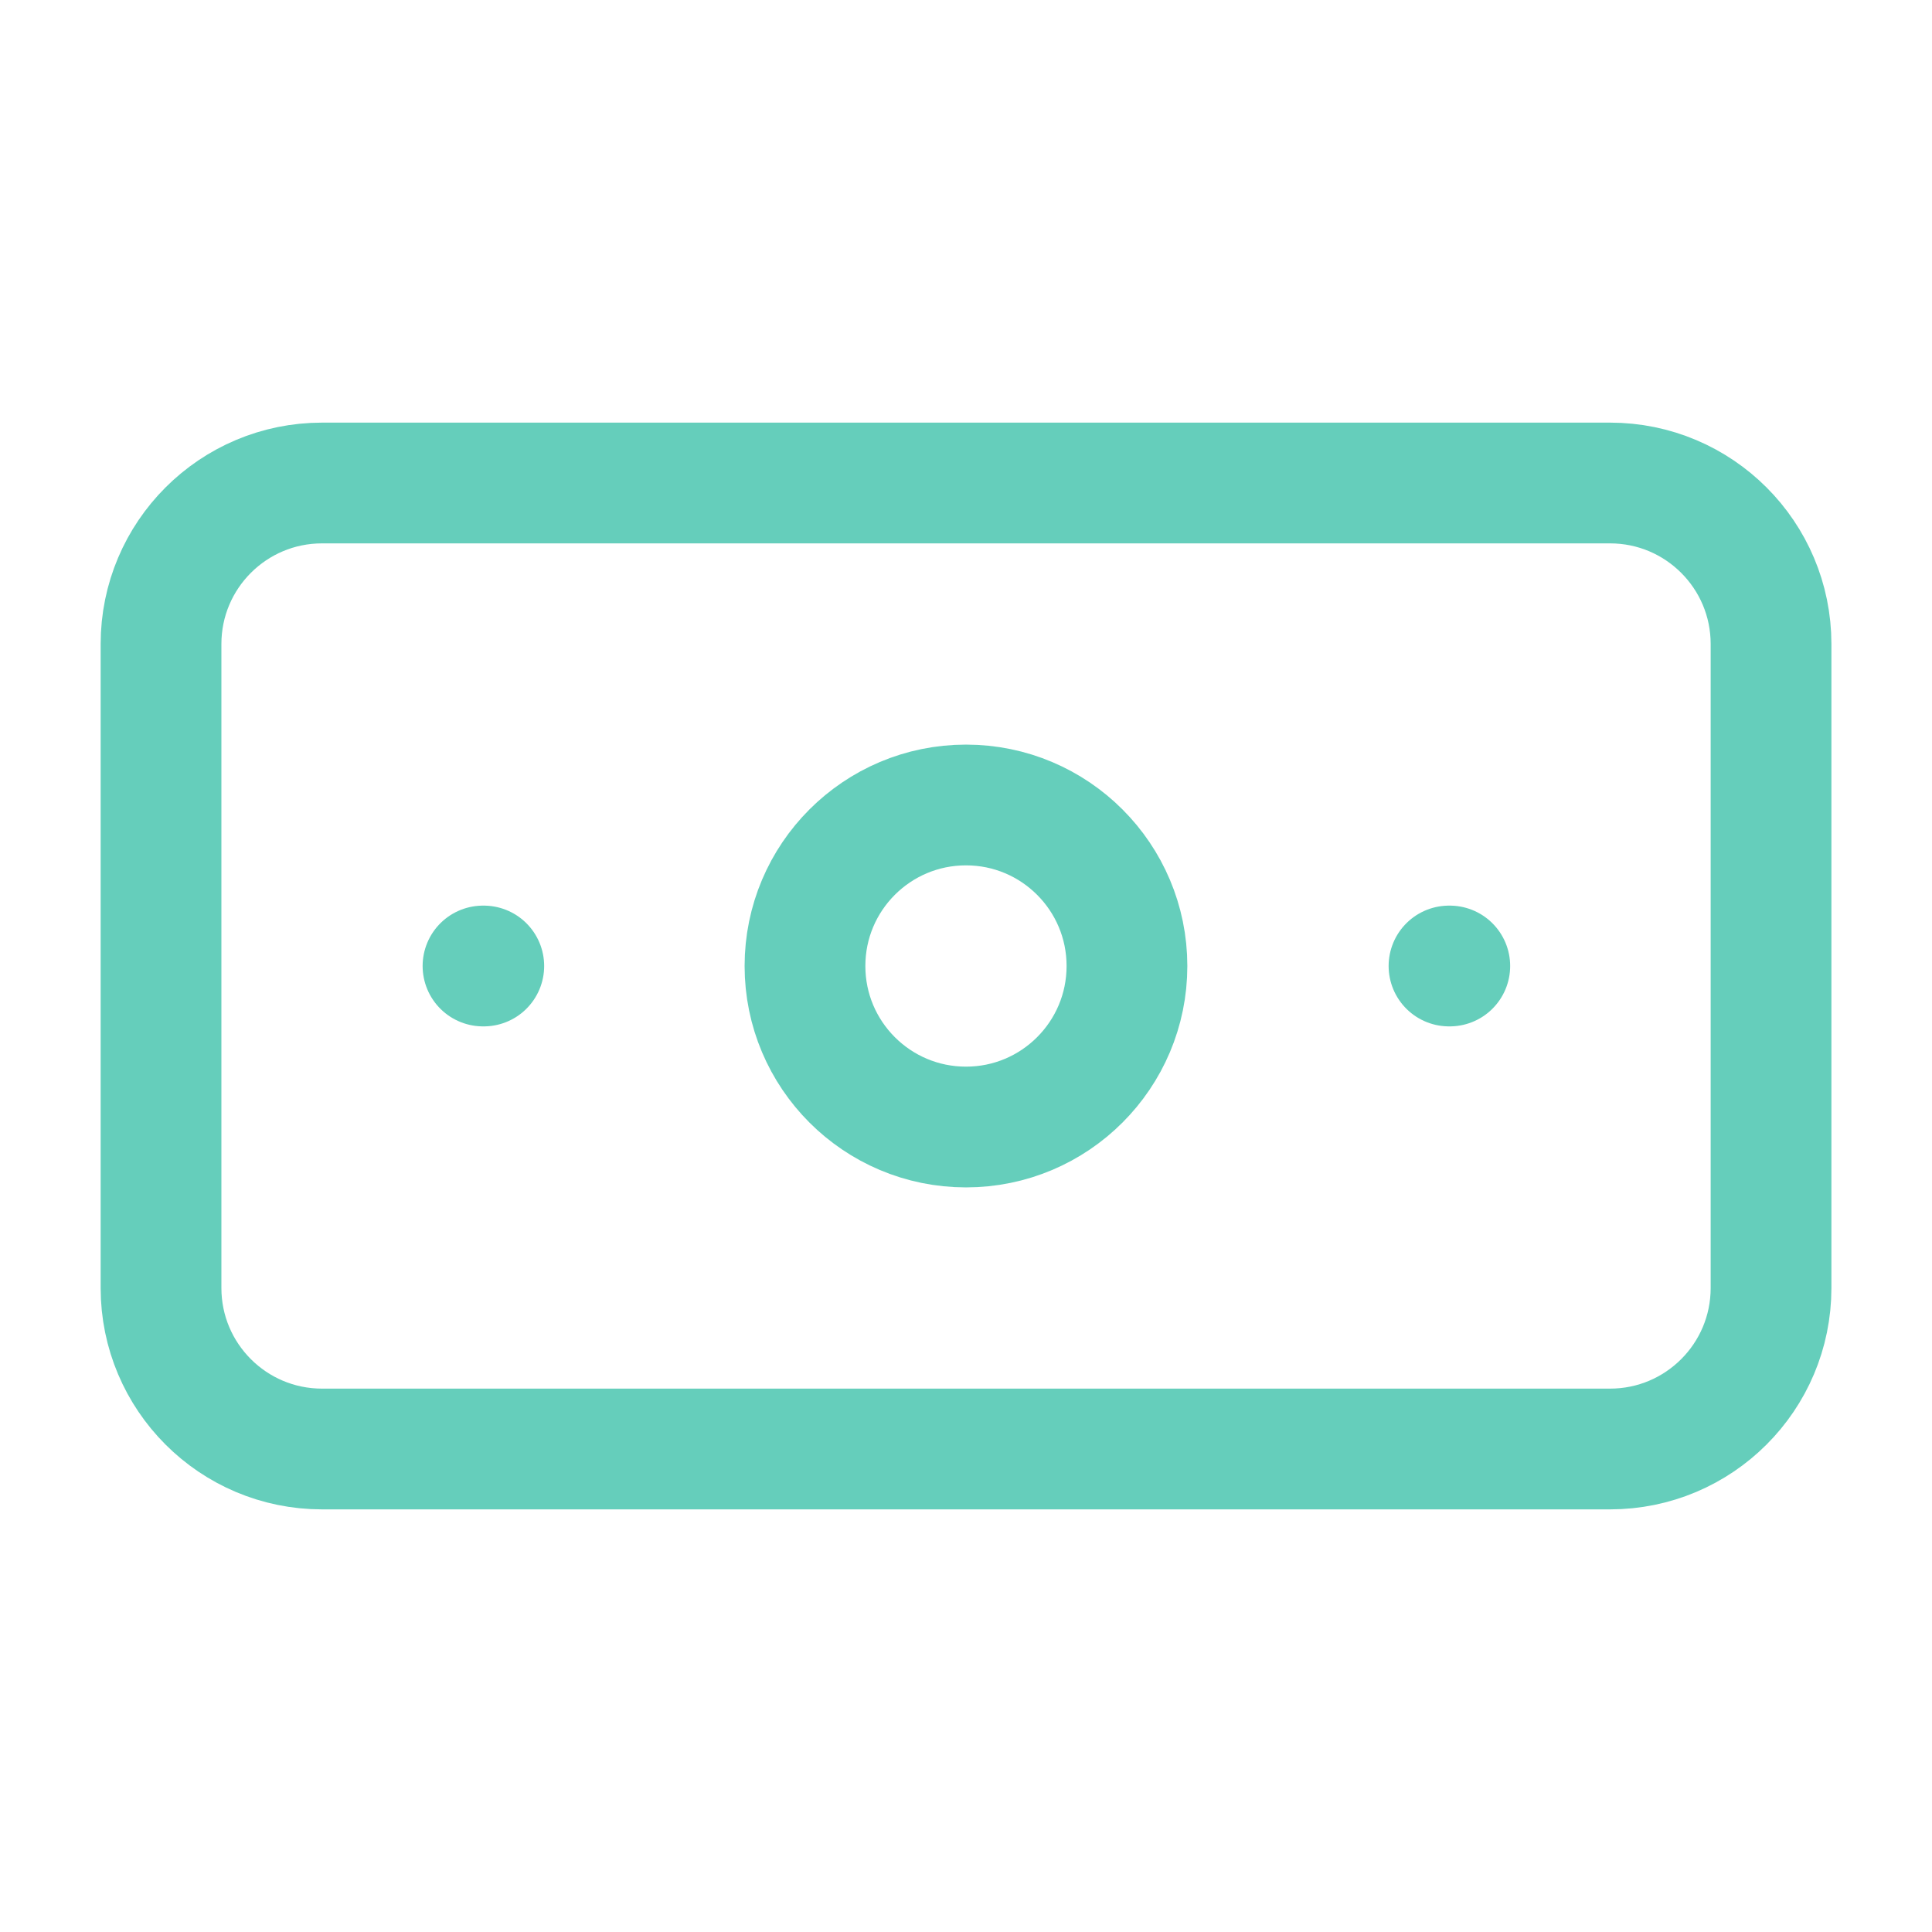<svg width="32" height="32" viewBox="0 0 32 32" fill="none" xmlns="http://www.w3.org/2000/svg">
<path d="M26.667 8H5.334C3.861 8 2.667 9.194 2.667 10.667V21.333C2.667 22.806 3.861 24 5.334 24H26.667C28.14 24 29.334 22.806 29.334 21.333V10.667C29.334 9.194 28.14 8 26.667 8Z" stroke="#65CEBB" stroke-width="2" stroke-linecap="round" stroke-linejoin="round"/>
<path d="M16 18.667C17.472 18.667 18.666 17.473 18.666 16C18.666 14.527 17.472 13.333 16 13.333C14.527 13.333 13.333 14.527 13.333 16C13.333 17.473 14.527 18.667 16 18.667Z" stroke="#65CEBB" stroke-width="2" stroke-linecap="round" stroke-linejoin="round"/>
<path d="M24 16H24.013M8 16H8.013H8Z" stroke="#65CEBB" stroke-width="2" stroke-linecap="round" stroke-linejoin="round"/>
</svg>
